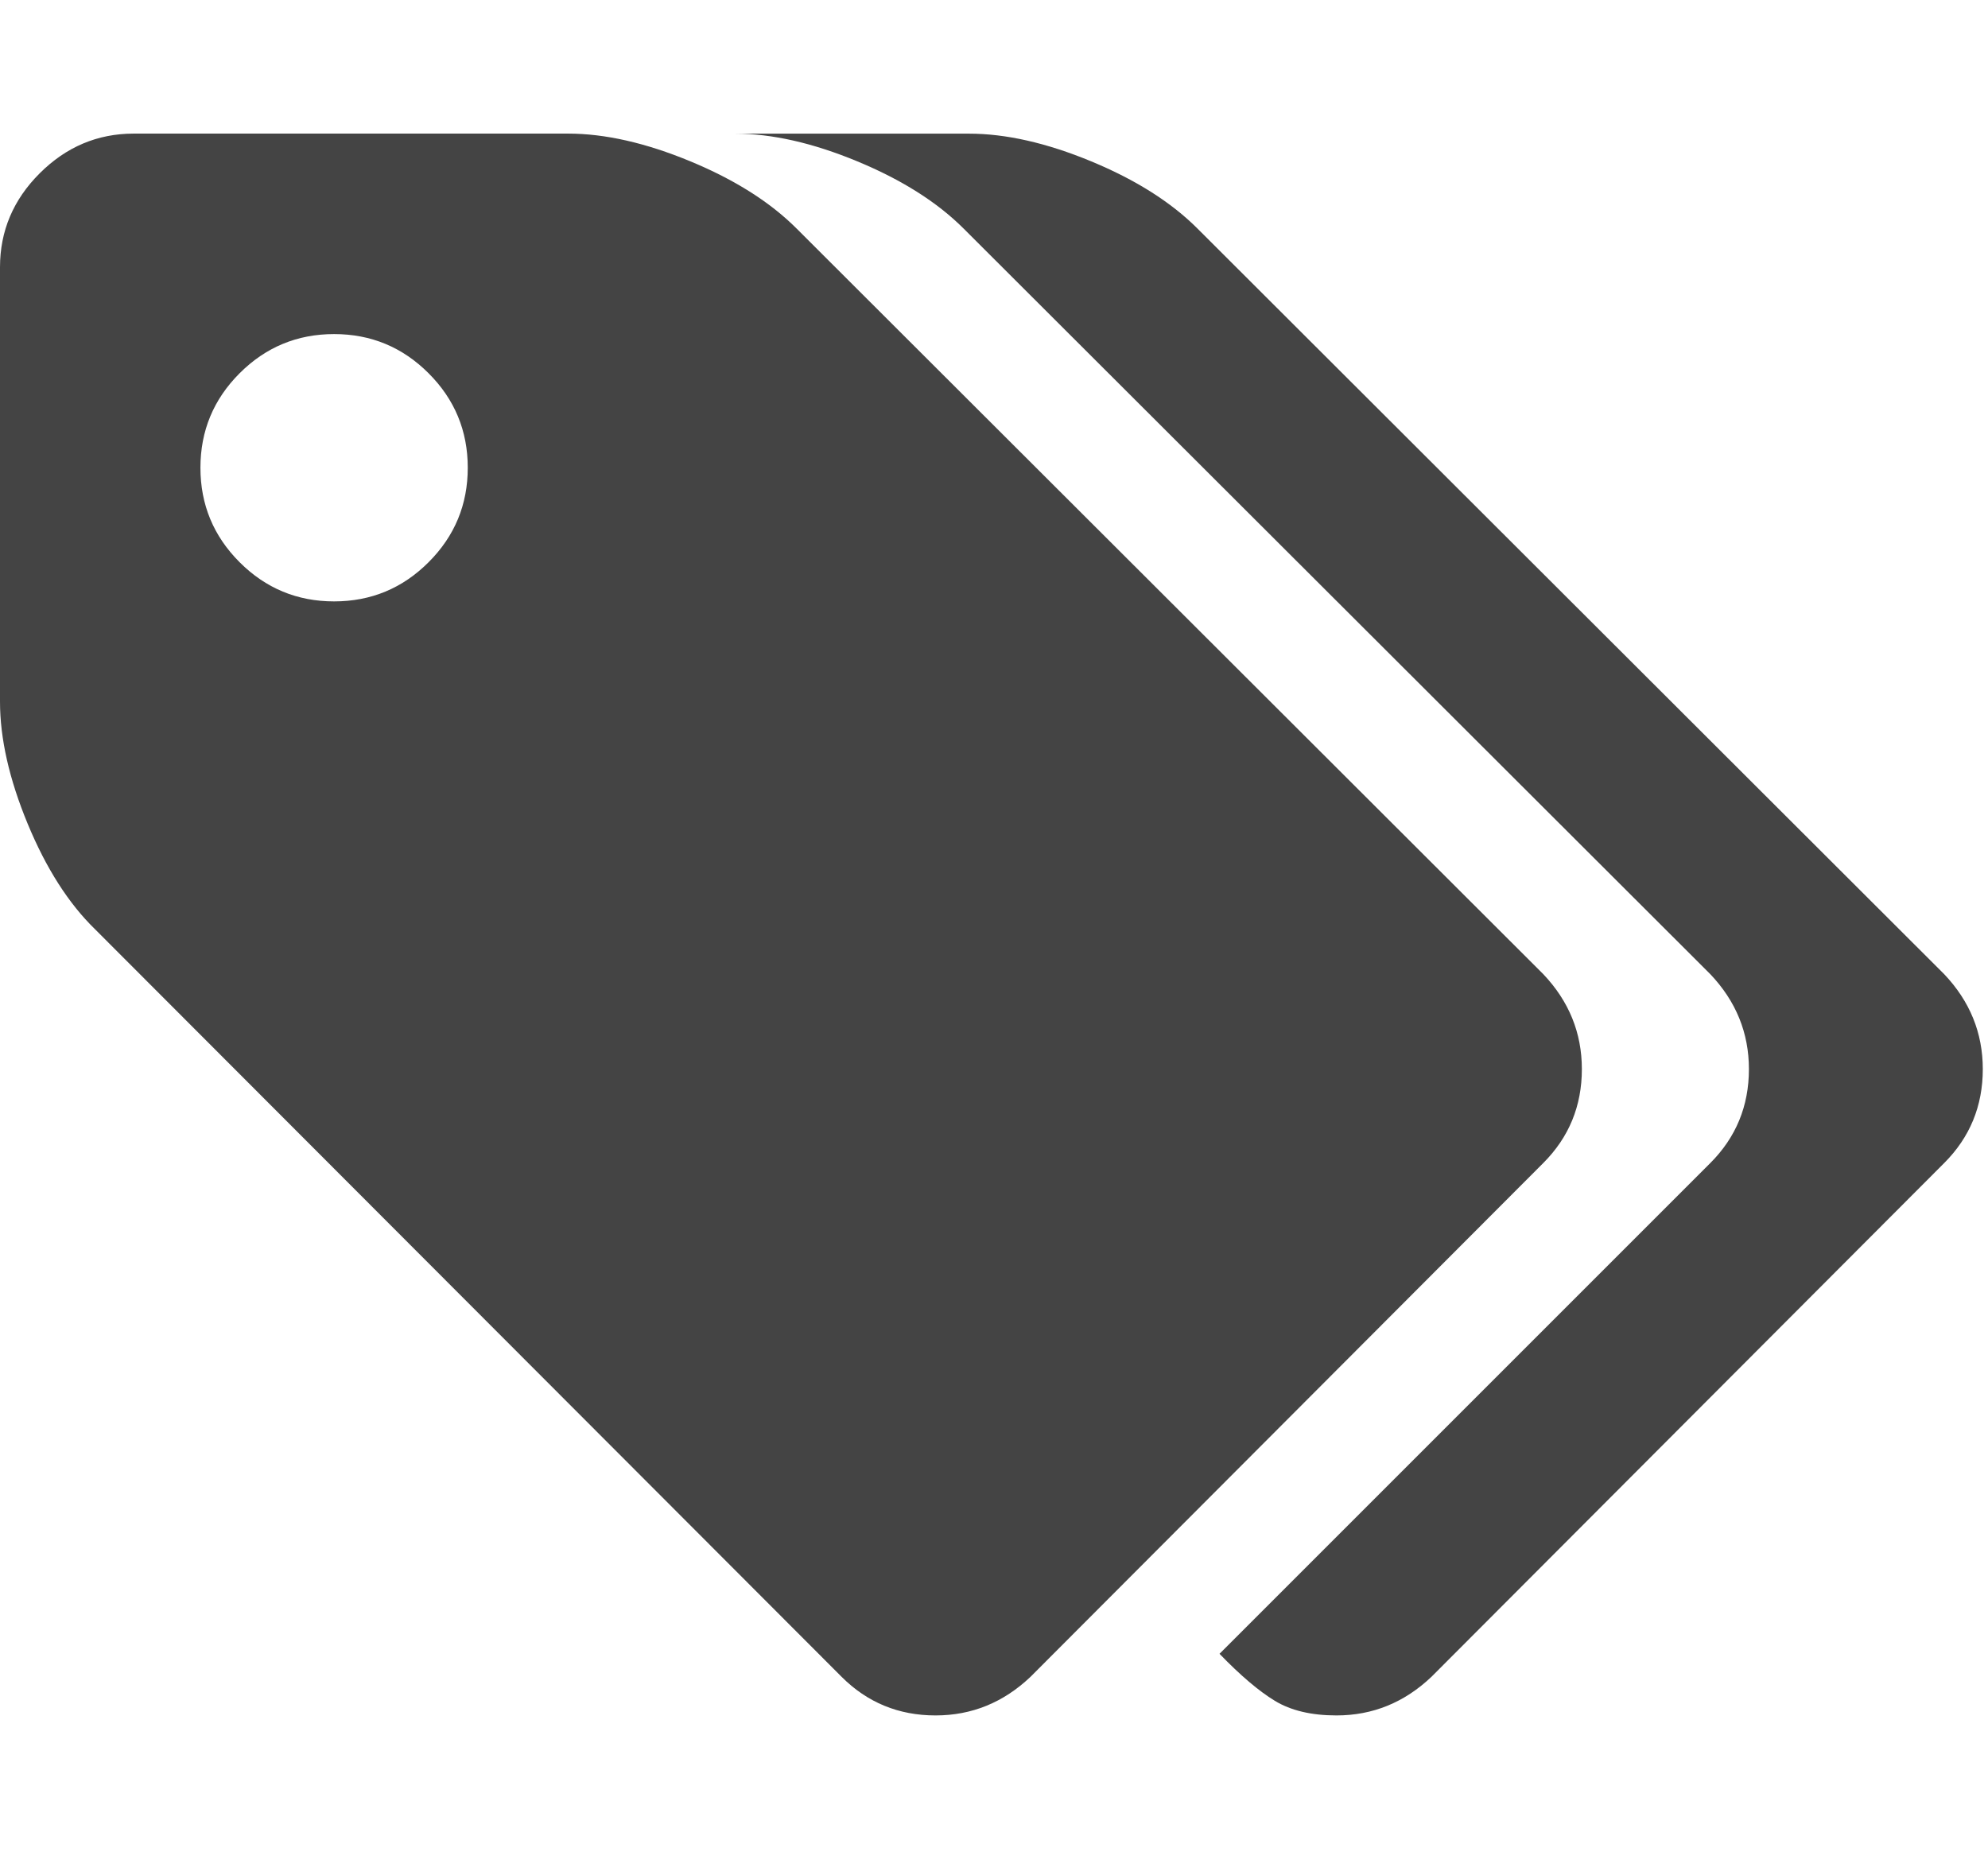 <?xml version="1.0" encoding="utf-8"?>
<!-- Generated by IcoMoon.io -->
<!DOCTYPE svg PUBLIC "-//W3C//DTD SVG 1.1//EN" "http://www.w3.org/Graphics/SVG/1.1/DTD/svg11.dtd">
<svg version="1.1" xmlns="http://www.w3.org/2000/svg" xmlns:xlink="http://www.w3.org/1999/xlink" width="34" height="32" viewBox="0 0 34 32">
<path fill="#444" d="M8 8q0-0.946-0.67-1.616t-1.616-0.67-1.616 0.67-0.67 1.616 0.67 1.616 1.616 0.67 1.616-0.67 0.67-1.616zM27.054 18.286q0 0.946-0.661 1.607l-8.768 8.786q-0.696 0.661-1.625 0.661-0.946 0-1.607-0.661l-12.768-12.786q-0.679-0.661-1.152-1.804t-0.473-2.089v-7.429q0-0.929 0.679-1.607t1.607-0.679h7.429q0.946 0 2.089 0.473t1.821 1.152l12.768 12.75q0.661 0.696 0.661 1.625zM33.911 18.286q0 0.946-0.661 1.607l-8.768 8.786q-0.696 0.661-1.625 0.661-0.643 0-1.054-0.25t-0.946-0.804l8.393-8.393q0.661-0.661 0.661-1.607 0-0.929-0.661-1.625l-12.768-12.75q-0.679-0.679-1.821-1.152t-2.089-0.473h4q0.946 0 2.089 0.473t1.821 1.152l12.768 12.75q0.661 0.696 0.661 1.625z"></path>
</svg>
